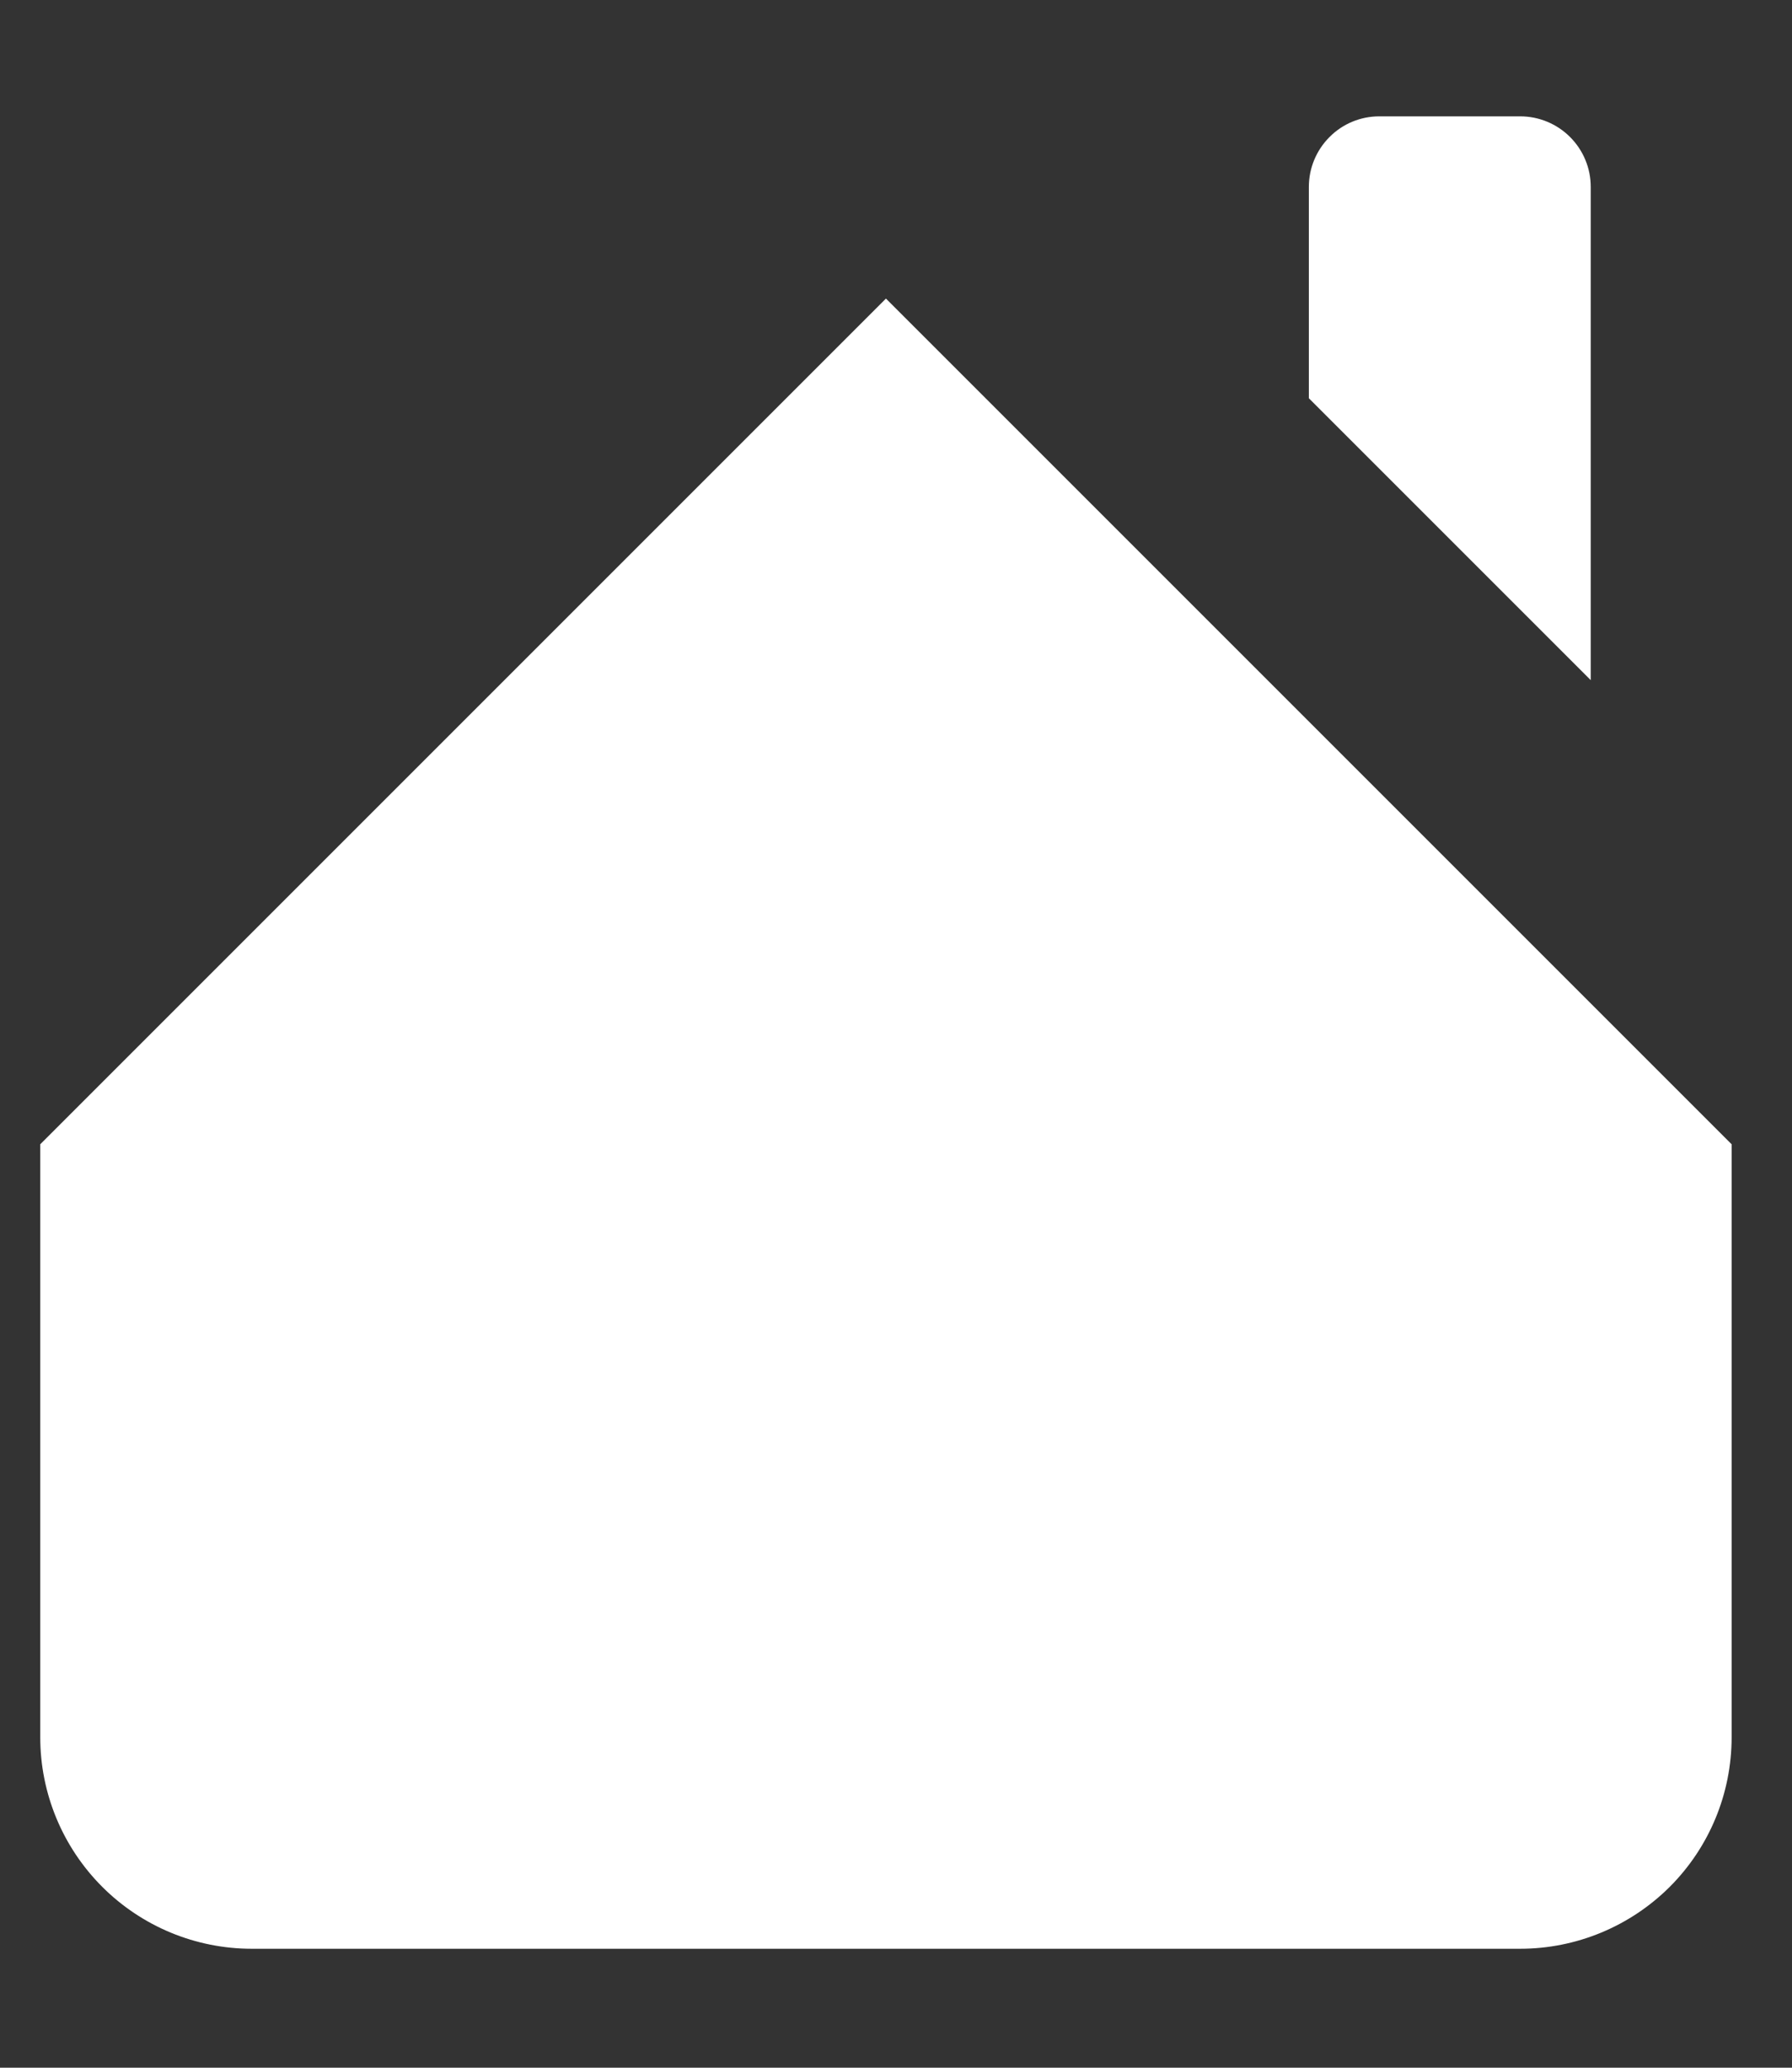 <svg width="13" height="15" viewBox="0 0 13 15" fill="none" xmlns="http://www.w3.org/2000/svg">
<rect x="0" y="0" width="13" height="15" fill="#333333" stroke="none"/>
<path fill-rule="evenodd" clip-rule="evenodd" d="M6.427 2.166L12.562 8.301V12.603C12.562 13.01 12.401 13.4 12.113 13.688C11.825 13.975 11.435 14.137 11.028 14.137H1.826C1.419 14.137 1.029 13.975 0.742 13.688C0.454 13.4 0.292 13.01 0.292 12.603V8.301L6.427 2.166ZM11.54 1.356V4.934L9.495 2.889V1.356C9.495 1.22 9.549 1.09 9.645 0.994C9.74 0.898 9.87 0.844 10.006 0.844H11.028C11.164 0.844 11.294 0.898 11.39 0.994C11.486 1.09 11.54 1.22 11.54 1.356Z" fill="white"/>
</svg>
